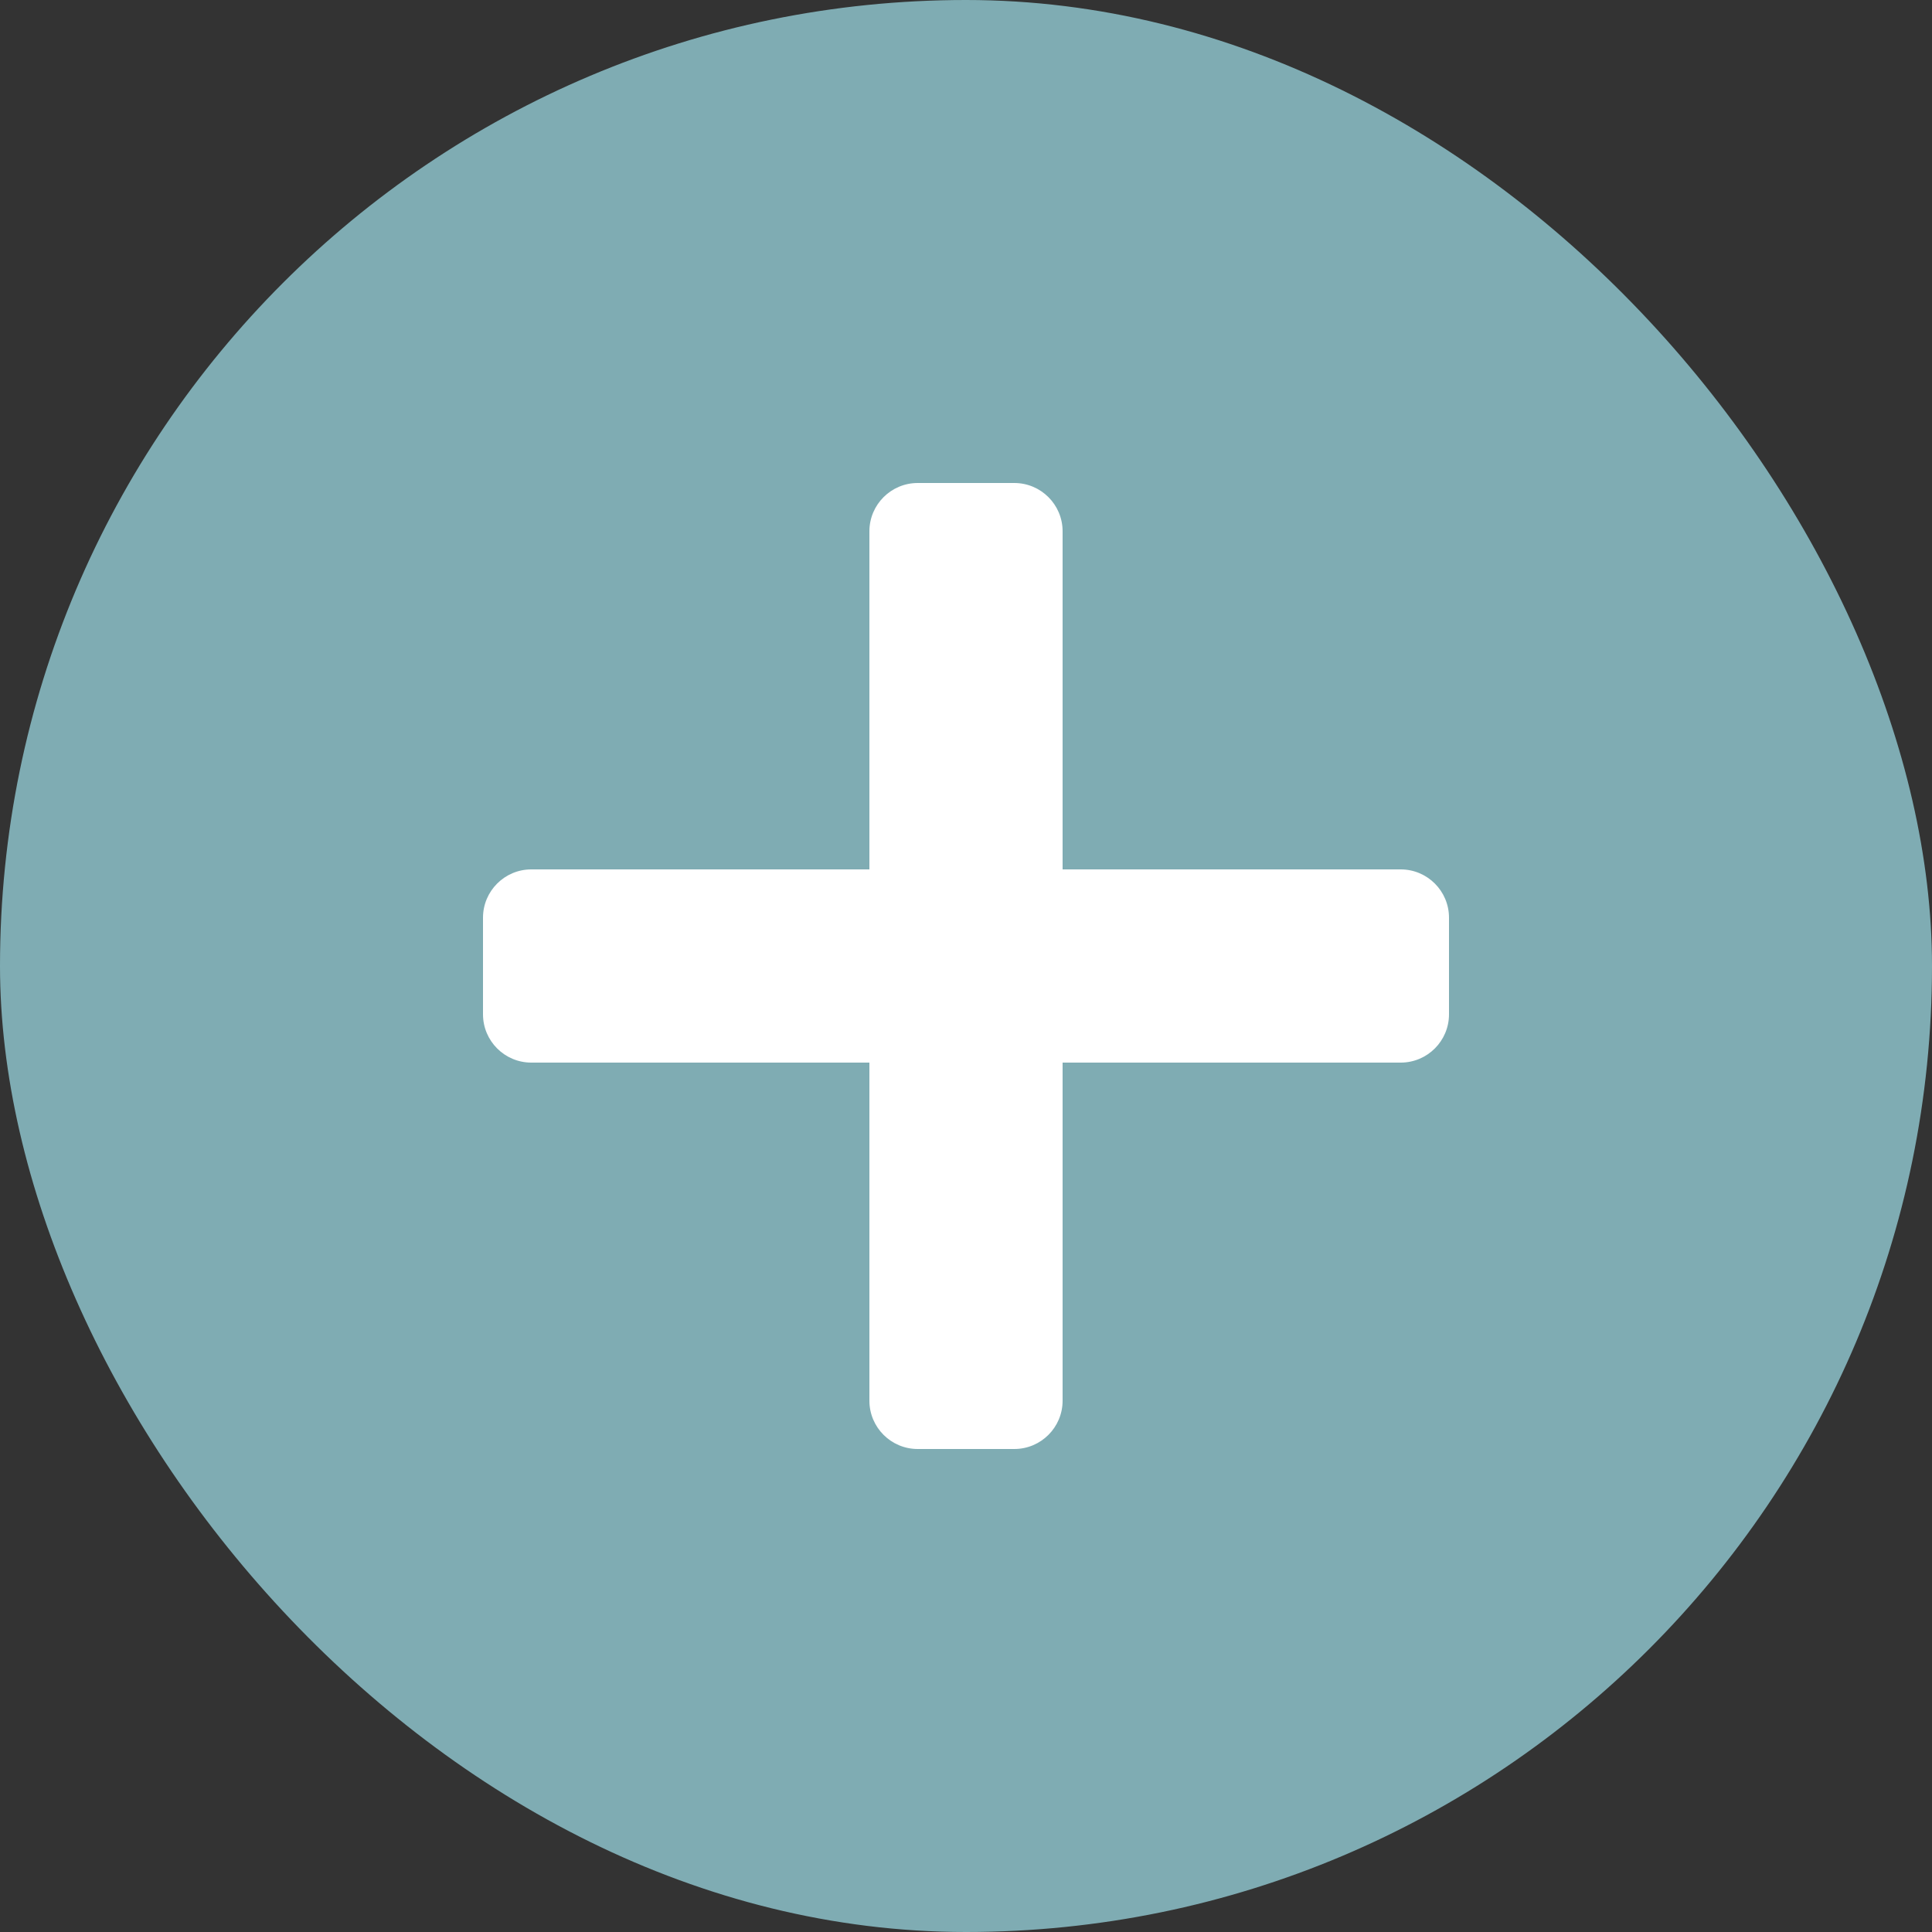 <svg xmlns="http://www.w3.org/2000/svg" width="20" height="20" viewBox="0 0 20 20">
  <rect x="0" y="0" width="20" height="20" fill="#333333" stroke="none"/>
  <g fill="none" fill-rule="evenodd">
    <rect width="20" height="20" fill="#7FACB3" rx="10"/>
    <path fill="#FFF" d="M9,9 L9,5.5 C9,5.224 9.224,5 9.5,5 L10.5,5 C10.776,5 11,5.224 11,5.5 L11,9 L14.5,9 C14.776,9 15,9.224 15,9.5 L15,10.5 C15,10.776 14.776,11 14.5,11 L11,11 L11,14.5 C11,14.776 10.776,15 10.5,15 L9.5,15 C9.224,15 9,14.776 9,14.5 L9,11 L5.5,11 C5.224,11 5,10.776 5,10.5 L5,9.5 C5,9.224 5.224,9 5.5,9 L9,9 Z"/>
  </g>
</svg>
